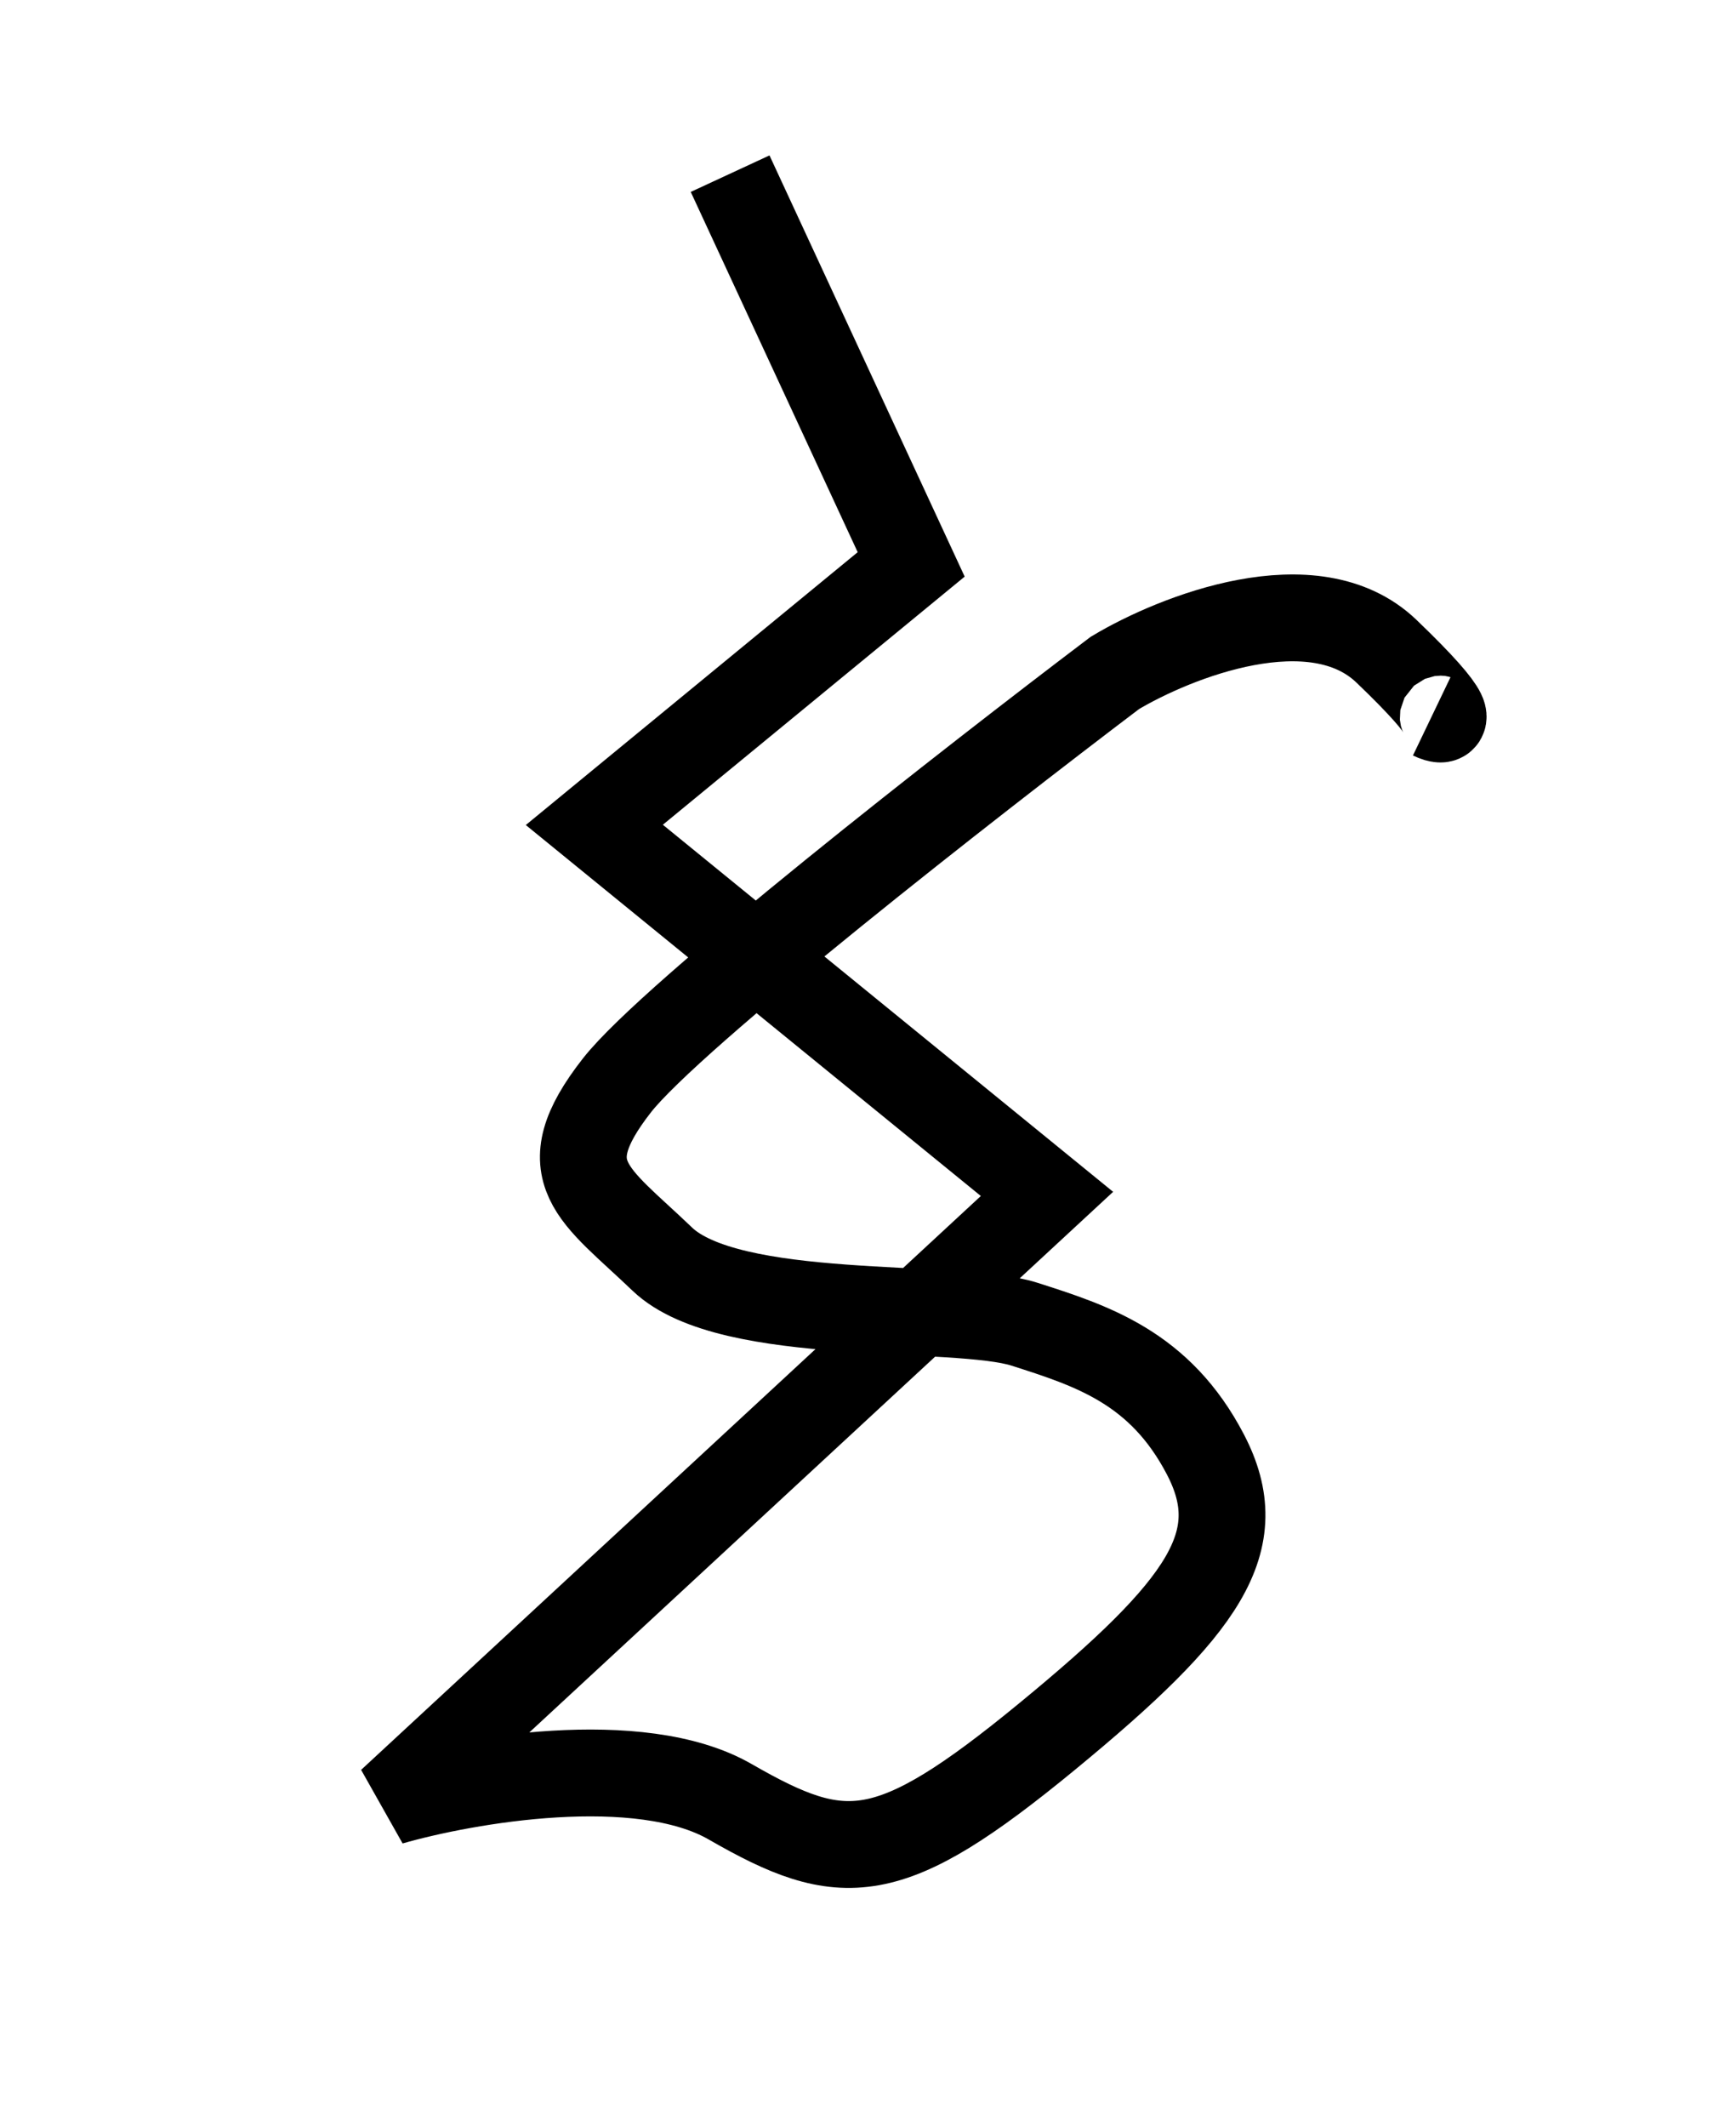 <svg width="40" height="49" viewBox="0 0 40 49" fill="none" xmlns="http://www.w3.org/2000/svg">

<path d="M16.823 4L20.995 13L13.694 19L24.124 27.5L9 41.5C10.738 41 14.736 40.3 16.823 41.5C19.43 43 20.473 43 24.124 40C27.774 37 28.817 35.5 27.774 33.5C26.731 31.5 25.167 31 23.602 30.5C22.038 30 16.823 30.5 15.258 29C13.694 27.5 12.65 27 14.215 25C15.467 23.4 22.385 18 25.688 15.5C27.079 14.667 30.277 13.4 31.946 15C33.615 16.6 33.337 16.667 32.989 16.5" stroke="black" stroke-width="2"/>
</svg>
